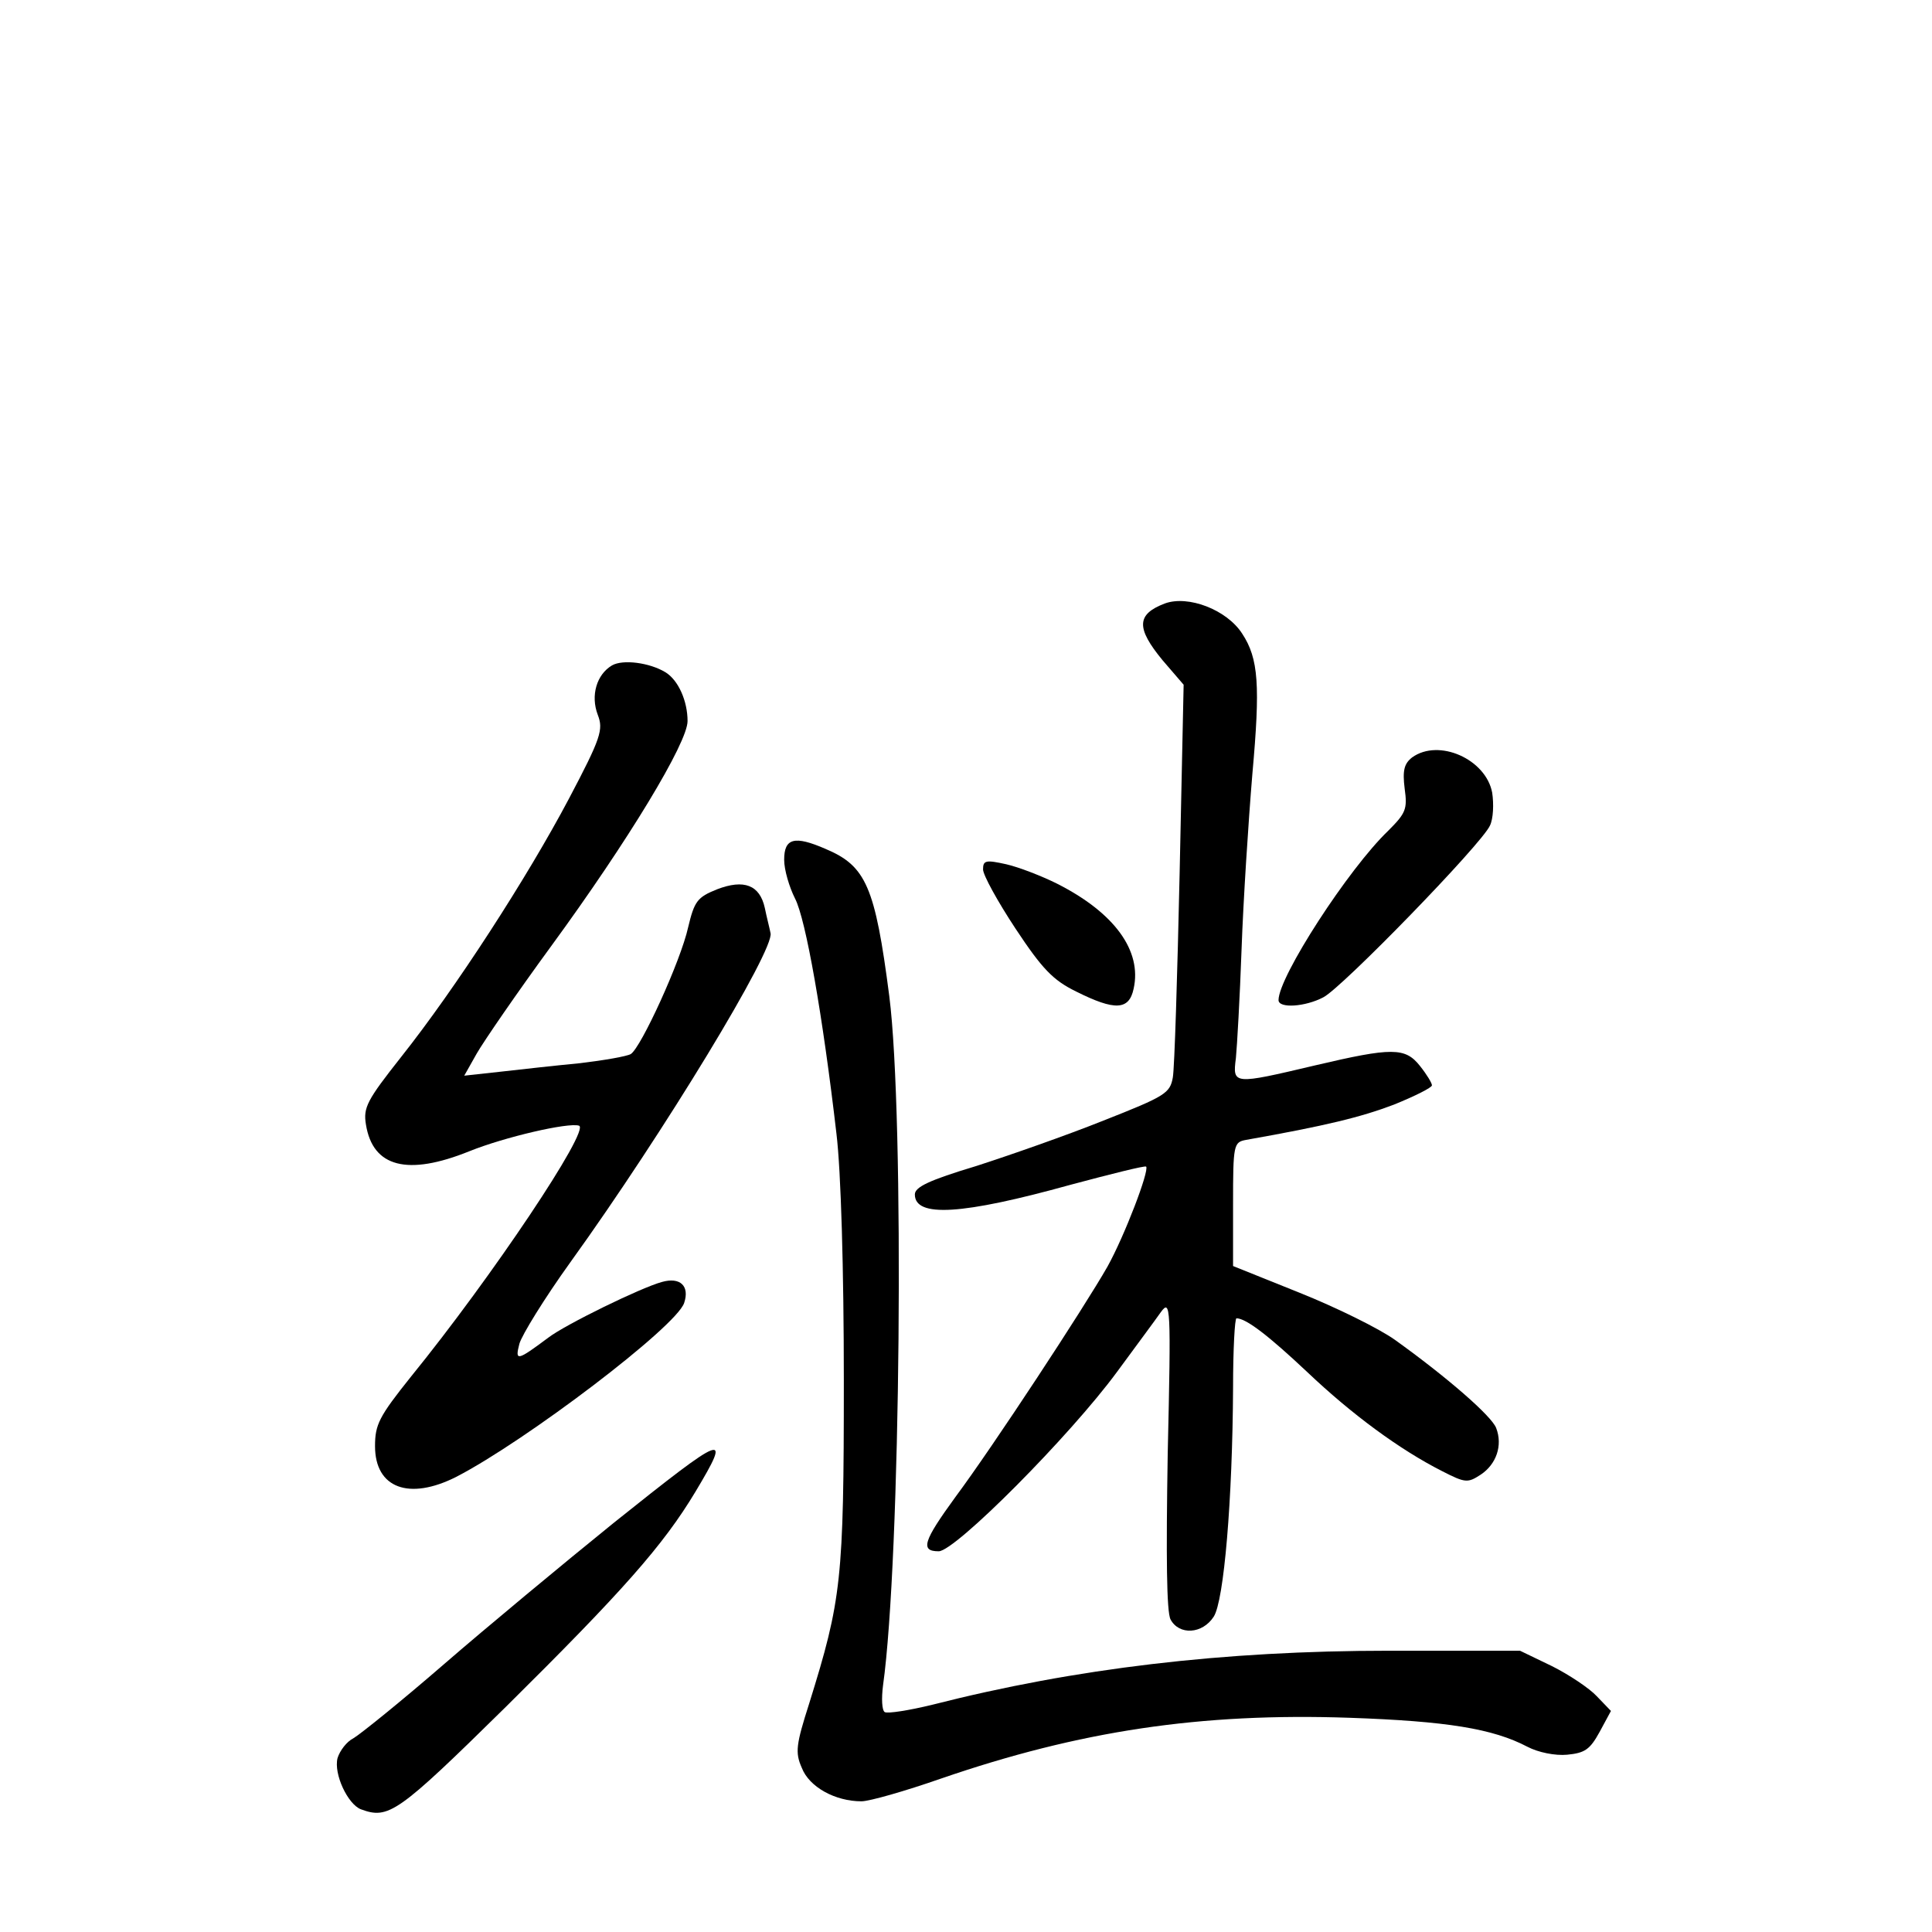 <?xml version="1.0" standalone="no"?>
<!DOCTYPE svg PUBLIC "-//W3C//DTD SVG 20010904//EN"
 "http://www.w3.org/TR/2001/REC-SVG-20010904/DTD/svg10.dtd">
<svg version="1.0" xmlns="http://www.w3.org/2000/svg"
 width="340pt" height="340pt" viewBox="0 0 340 340"
 preserveAspectRatio="xMidYMid meet">
<g transform="translate(0,340) scale(0.1,-0.1)"
fill="#000000" stroke="none">
<path d="M2050 2338 c-50 -19 -51 -43 -4 -100 l37 -43 -7 -330 c-4 -181 -9
-344 -12 -361 -5 -28 -13 -33 -122 -76 -65 -26 -165 -61 -224 -80 -83 -25
-108 -37 -108 -50 0 -41 83 -36 274 17 71 19 131 34 133 32 6 -7 -38 -122 -68
-176 -41 -72 -201 -316 -268 -406 -56 -77 -62 -95 -29 -95 29 0 231 203 314
316 33 45 68 92 77 105 17 23 18 12 12 -249 -3 -182 -2 -279 5 -292 15 -28 56
-26 76 5 18 28 33 205 34 403 0 67 3 122 6 122 17 0 57 -31 125 -95 78 -74
162 -136 237 -174 41 -21 45 -21 68 -6 27 18 39 51 27 82 -8 21 -86 89 -178
155 -28 20 -103 57 -168 83 l-117 47 0 109 c0 105 1 109 23 113 141 25 202 40
260 62 37 15 67 30 67 34 0 4 -9 19 -21 34 -26 33 -49 33 -185 1 -144 -34
-145 -34 -139 13 2 20 7 107 10 192 3 85 12 224 19 308 14 156 11 203 -18 247
-27 42 -95 68 -136 53z"/>
<path d="M1077 2229 c-27 -16 -38 -53 -25 -87 10 -26 6 -40 -51 -148 -73 -138
-199 -333 -295 -454 -60 -76 -67 -89 -62 -119 12 -75 73 -91 182 -47 62 25
174 51 193 45 20 -7 -153 -266 -296 -442 -56 -70 -63 -84 -63 -122 0 -74 60
-96 143 -54 122 63 387 264 401 306 10 30 -7 46 -39 37 -37 -10 -170 -75 -200
-98 -55 -41 -59 -42 -51 -11 4 15 44 80 90 144 165 229 360 551 352 579 -2 10
-7 29 -10 44 -9 41 -37 51 -84 33 -35 -14 -40 -21 -51 -67 -13 -59 -83 -212
-101 -223 -7 -4 -47 -11 -89 -16 -42 -4 -105 -11 -140 -15 l-64 -7 22 39 c12
21 71 107 131 189 136 186 240 358 240 396 0 35 -16 72 -39 86 -28 17 -75 23
-94 12z"/>
<path d="M2485 2067 c-14 -11 -17 -23 -13 -55 5 -36 2 -43 -29 -74 -70 -67
-193 -257 -193 -298 0 -15 47 -12 79 5 33 17 278 269 293 302 6 12 7 38 4 58
-11 59 -94 96 -141 62z"/>
<path d="M1380 1887 c0 -18 9 -48 19 -68 19 -36 49 -207 73 -414 8 -66 13
-239 13 -435 0 -351 -4 -385 -61 -568 -23 -72 -25 -86 -13 -113 13 -34 59 -59
105 -59 14 0 77 18 140 40 244 84 457 116 719 107 171 -6 252 -19 313 -51 19
-10 49 -16 70 -14 31 3 40 9 57 40 l20 37 -25 26 c-13 14 -49 38 -79 53 l-56
27 -230 0 c-293 0 -553 -31 -804 -95 -41 -10 -79 -16 -84 -13 -5 3 -6 24 -3
47 31 221 38 1002 11 1213 -25 193 -41 229 -112 259 -55 24 -73 19 -73 -19z"/>
<path d="M1730 1870 c0 -10 26 -57 57 -104 47 -71 66 -91 107 -111 68 -34 93
-33 101 5 15 67 -34 134 -135 185 -26 13 -67 29 -89 34 -36 8 -41 7 -41 -9z"/>
<path d="M1080 720 c-89 -72 -224 -184 -299 -249 -75 -65 -147 -123 -159 -130
-12 -6 -24 -22 -28 -35 -7 -28 18 -81 41 -90 49 -18 64 -8 256 181 204 202
276 283 333 378 64 107 55 104 -144 -55z"/>
</g>
</svg>
